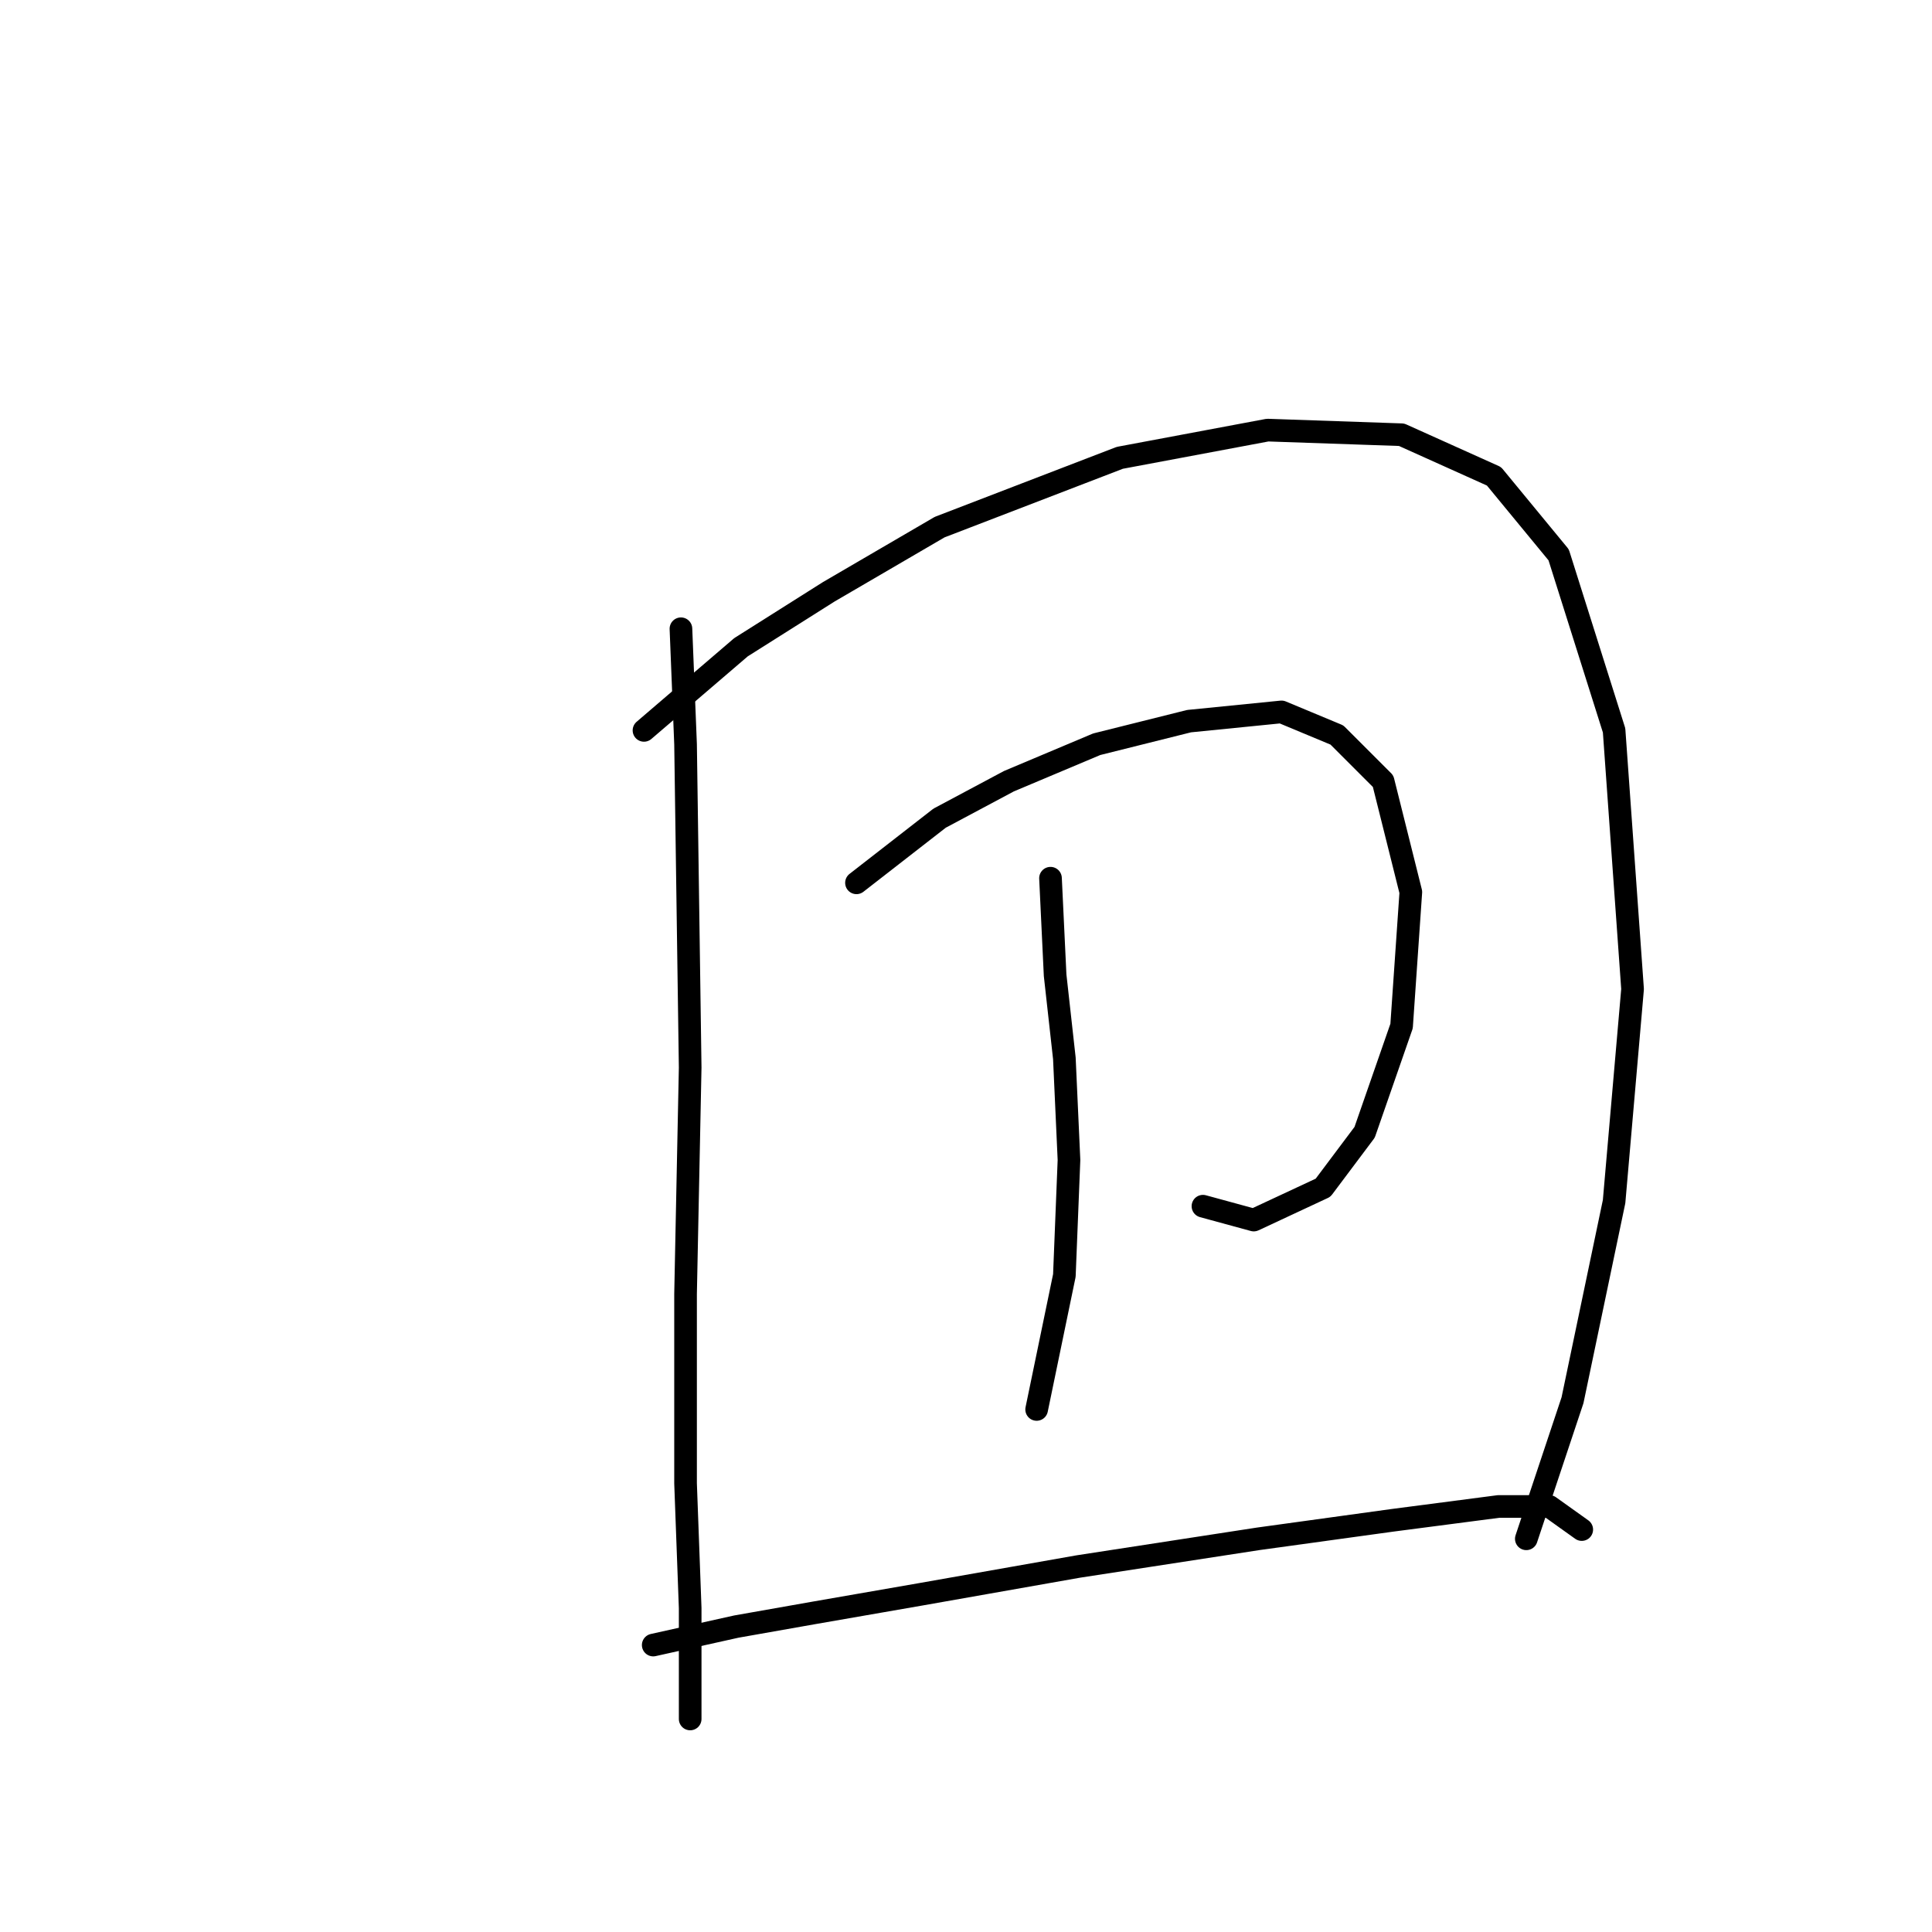 <?xml version="1.0" standalone="no"?>
    <svg width="256" height="256" xmlns="http://www.w3.org/2000/svg" version="1.1">
    <polyline stroke="black" stroke-width="3" stroke-linecap="round" fill="transparent" stroke-linejoin="round" points="90.228 83.313 90.84 98.616 91.452 141.464 90.84 171.457 90.84 196.554 91.452 213.081 91.452 222.875 91.452 227.772 91.452 225.323 91.452 225.323 " />
        <polyline stroke="black" stroke-width="3" stroke-linecap="round" fill="transparent" stroke-linejoin="round" points="85.331 96.78 98.186 85.762 109.816 78.416 124.506 69.847 148.379 60.665 167.966 56.992 185.718 57.604 197.96 63.113 206.53 73.519 213.875 96.78 216.323 131.058 213.875 159.215 208.366 185.536 202.245 203.899 202.245 203.899 " />
        <polyline stroke="black" stroke-width="3" stroke-linecap="round" fill="transparent" stroke-linejoin="round" points="113.488 116.979 124.506 108.41 133.688 103.513 145.318 98.616 157.561 95.555 169.803 94.331 177.148 97.392 183.269 103.513 186.942 118.204 185.718 135.955 180.821 150.033 175.312 157.379 166.13 161.664 159.397 159.827 159.397 159.827 " />
        <polyline stroke="black" stroke-width="3" stroke-linecap="round" fill="transparent" stroke-linejoin="round" points="139.197 116.367 139.809 129.222 141.034 140.24 141.646 153.706 141.034 169.009 137.361 186.76 137.361 186.76 " />
        <polyline stroke="black" stroke-width="3" stroke-linecap="round" fill="transparent" stroke-linejoin="round" points="86.555 217.978 97.573 215.53 107.979 213.693 122.058 211.245 142.87 207.572 166.742 203.899 184.494 201.451 198.572 199.615 205.305 199.615 209.59 202.675 209.59 202.675 " />
        </svg>